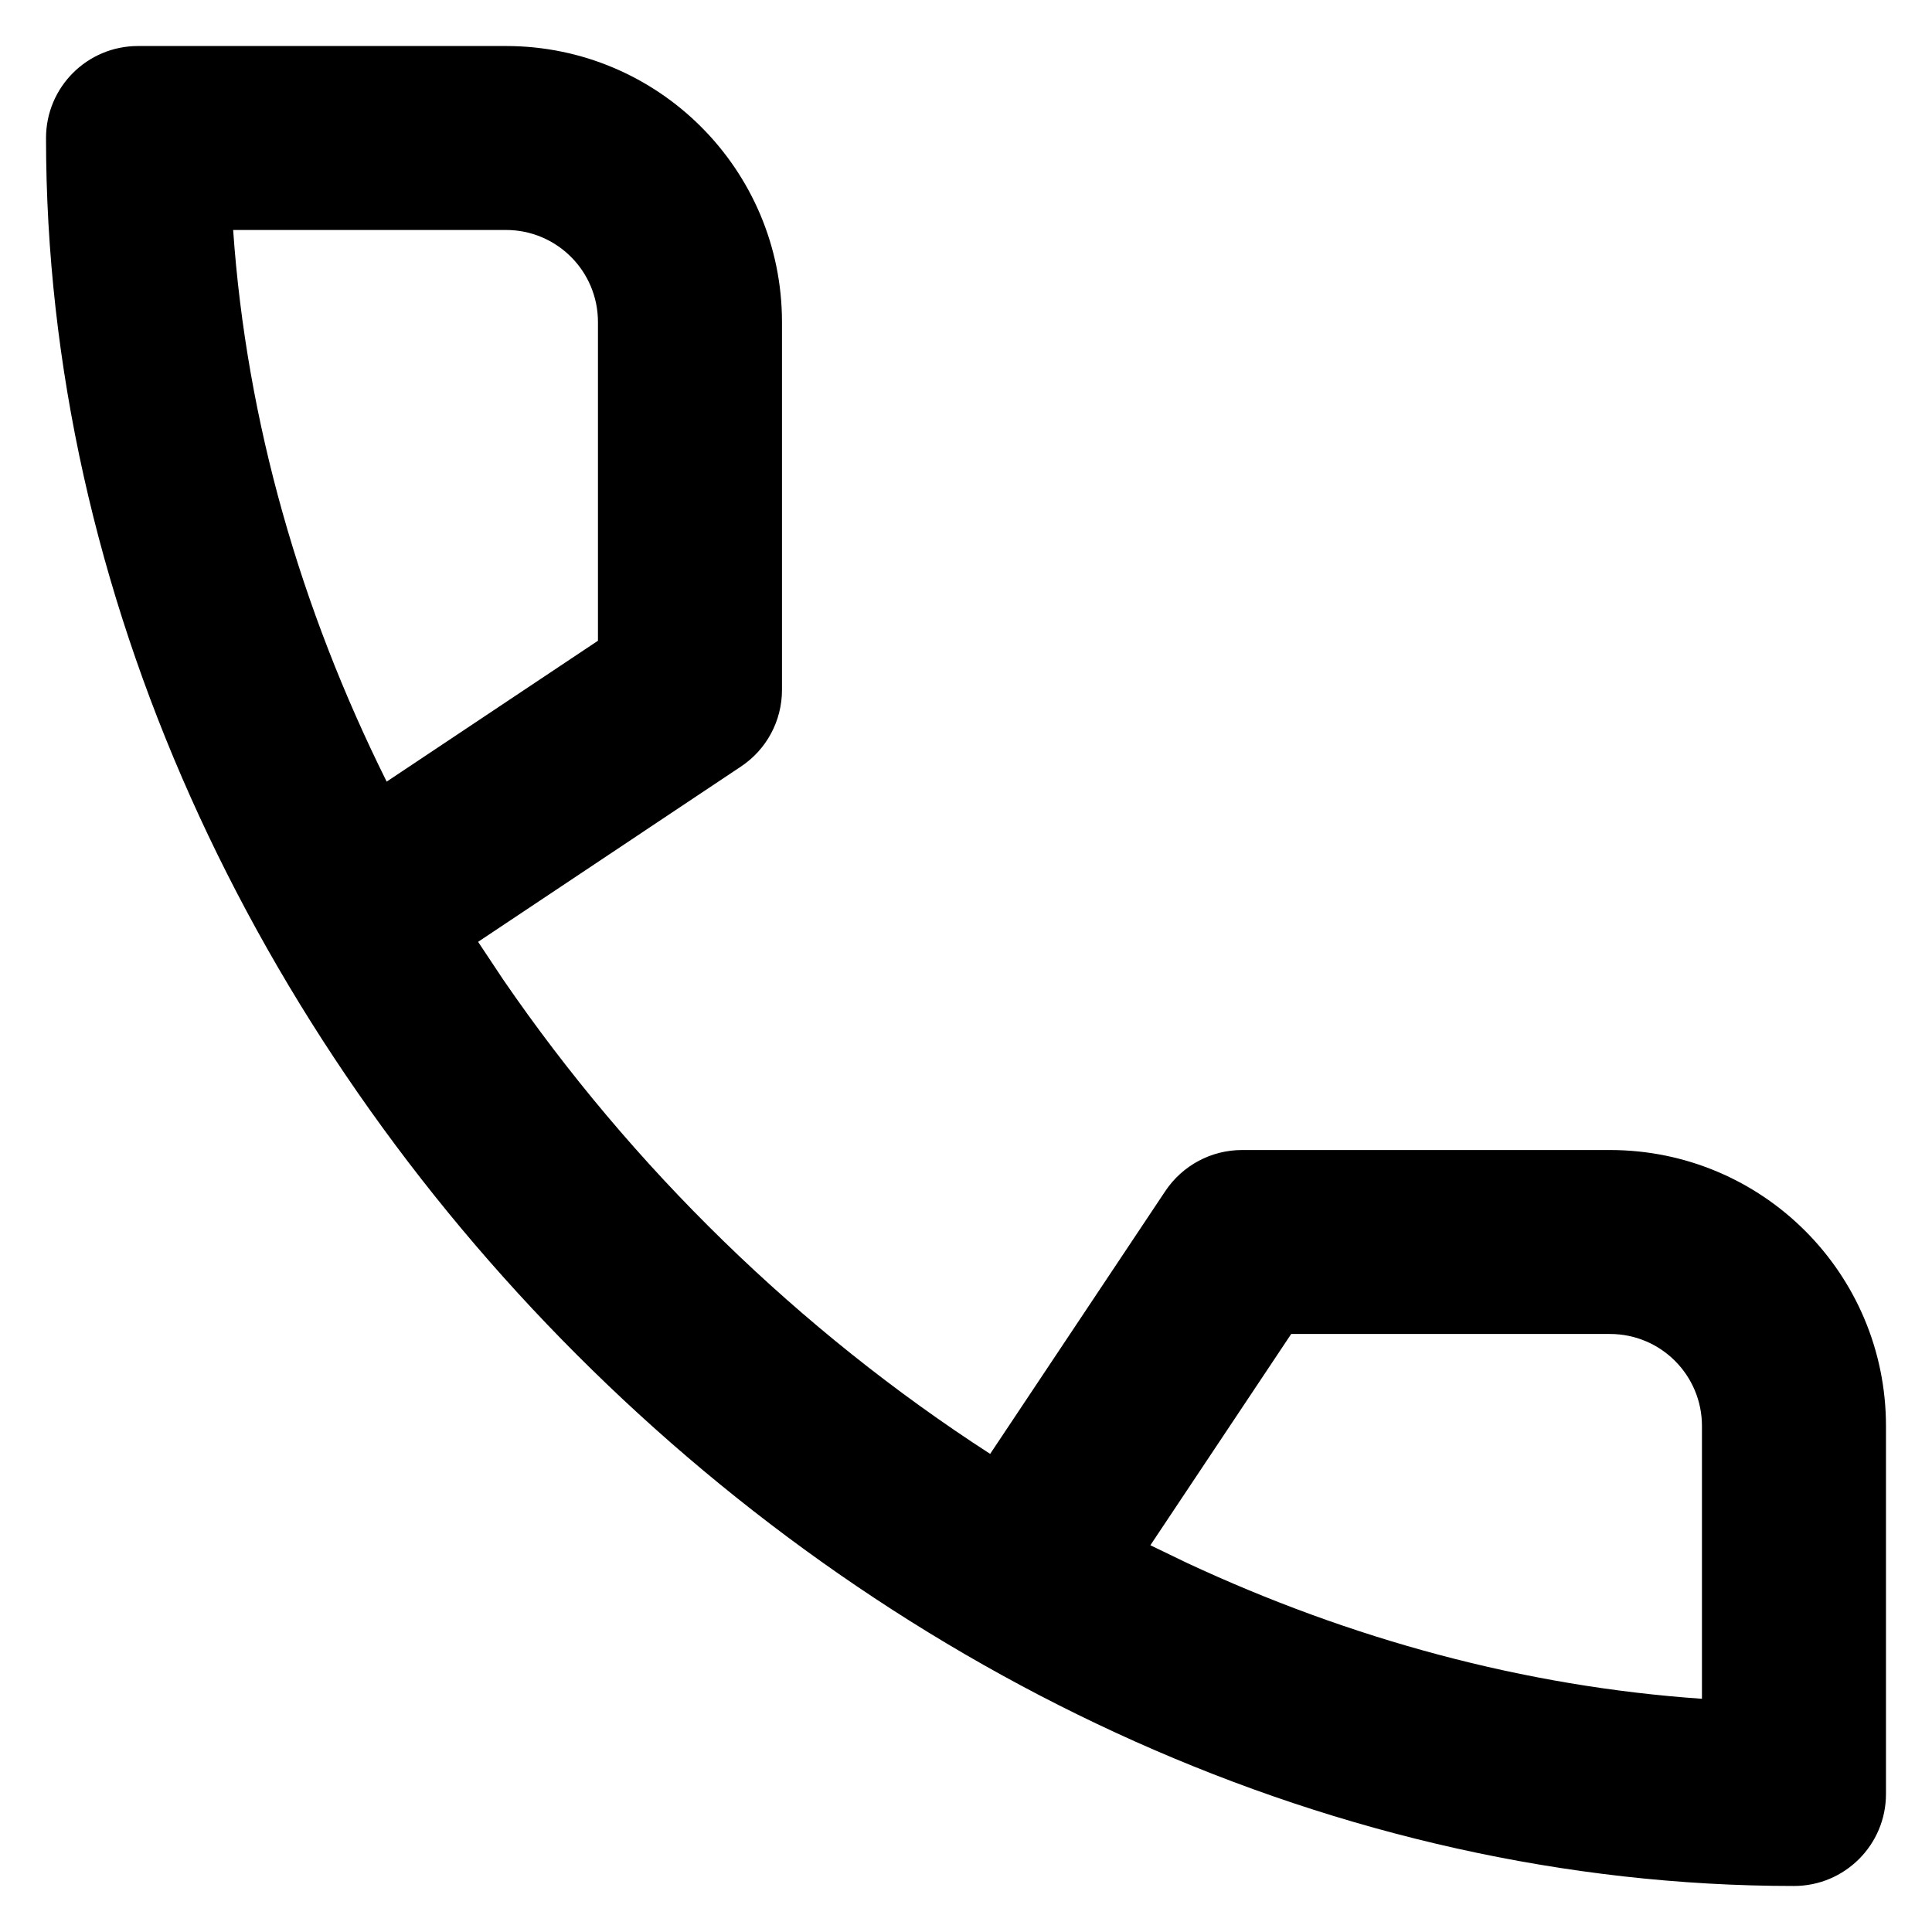 <svg width="28" height="28" viewBox="0 0 28 28" fill="none" xmlns="http://www.w3.org/2000/svg">
<path fill-rule="evenodd" clip-rule="evenodd" d="M10.739 11.109C11.11 10.862 11.333 10.446 11.333 10V4.667C11.333 2.458 9.542 0.667 7.333 0.667H2C1.263 0.667 0.667 1.264 0.667 2C0.667 15.255 12.745 27.333 26 27.333C26.736 27.333 27.333 26.736 27.333 26V20.667C27.333 18.457 25.542 16.667 23.333 16.667H18C17.554 16.667 17.138 16.89 16.89 17.26L14.35 21.071C11.583 19.282 9.159 16.919 7.294 14.199L6.929 13.65L10.739 11.109ZM18.713 19.333H23.333C24.07 19.333 24.666 19.93 24.666 20.667V24.62C22.083 24.442 19.563 23.751 17.211 22.655L16.672 22.395L18.713 19.333ZM3.379 3.333H7.333C8.07 3.333 8.666 3.93 8.666 4.667V9.286L5.604 11.328C4.358 8.825 3.572 6.115 3.379 3.333Z" fill="black"/>
</svg>
